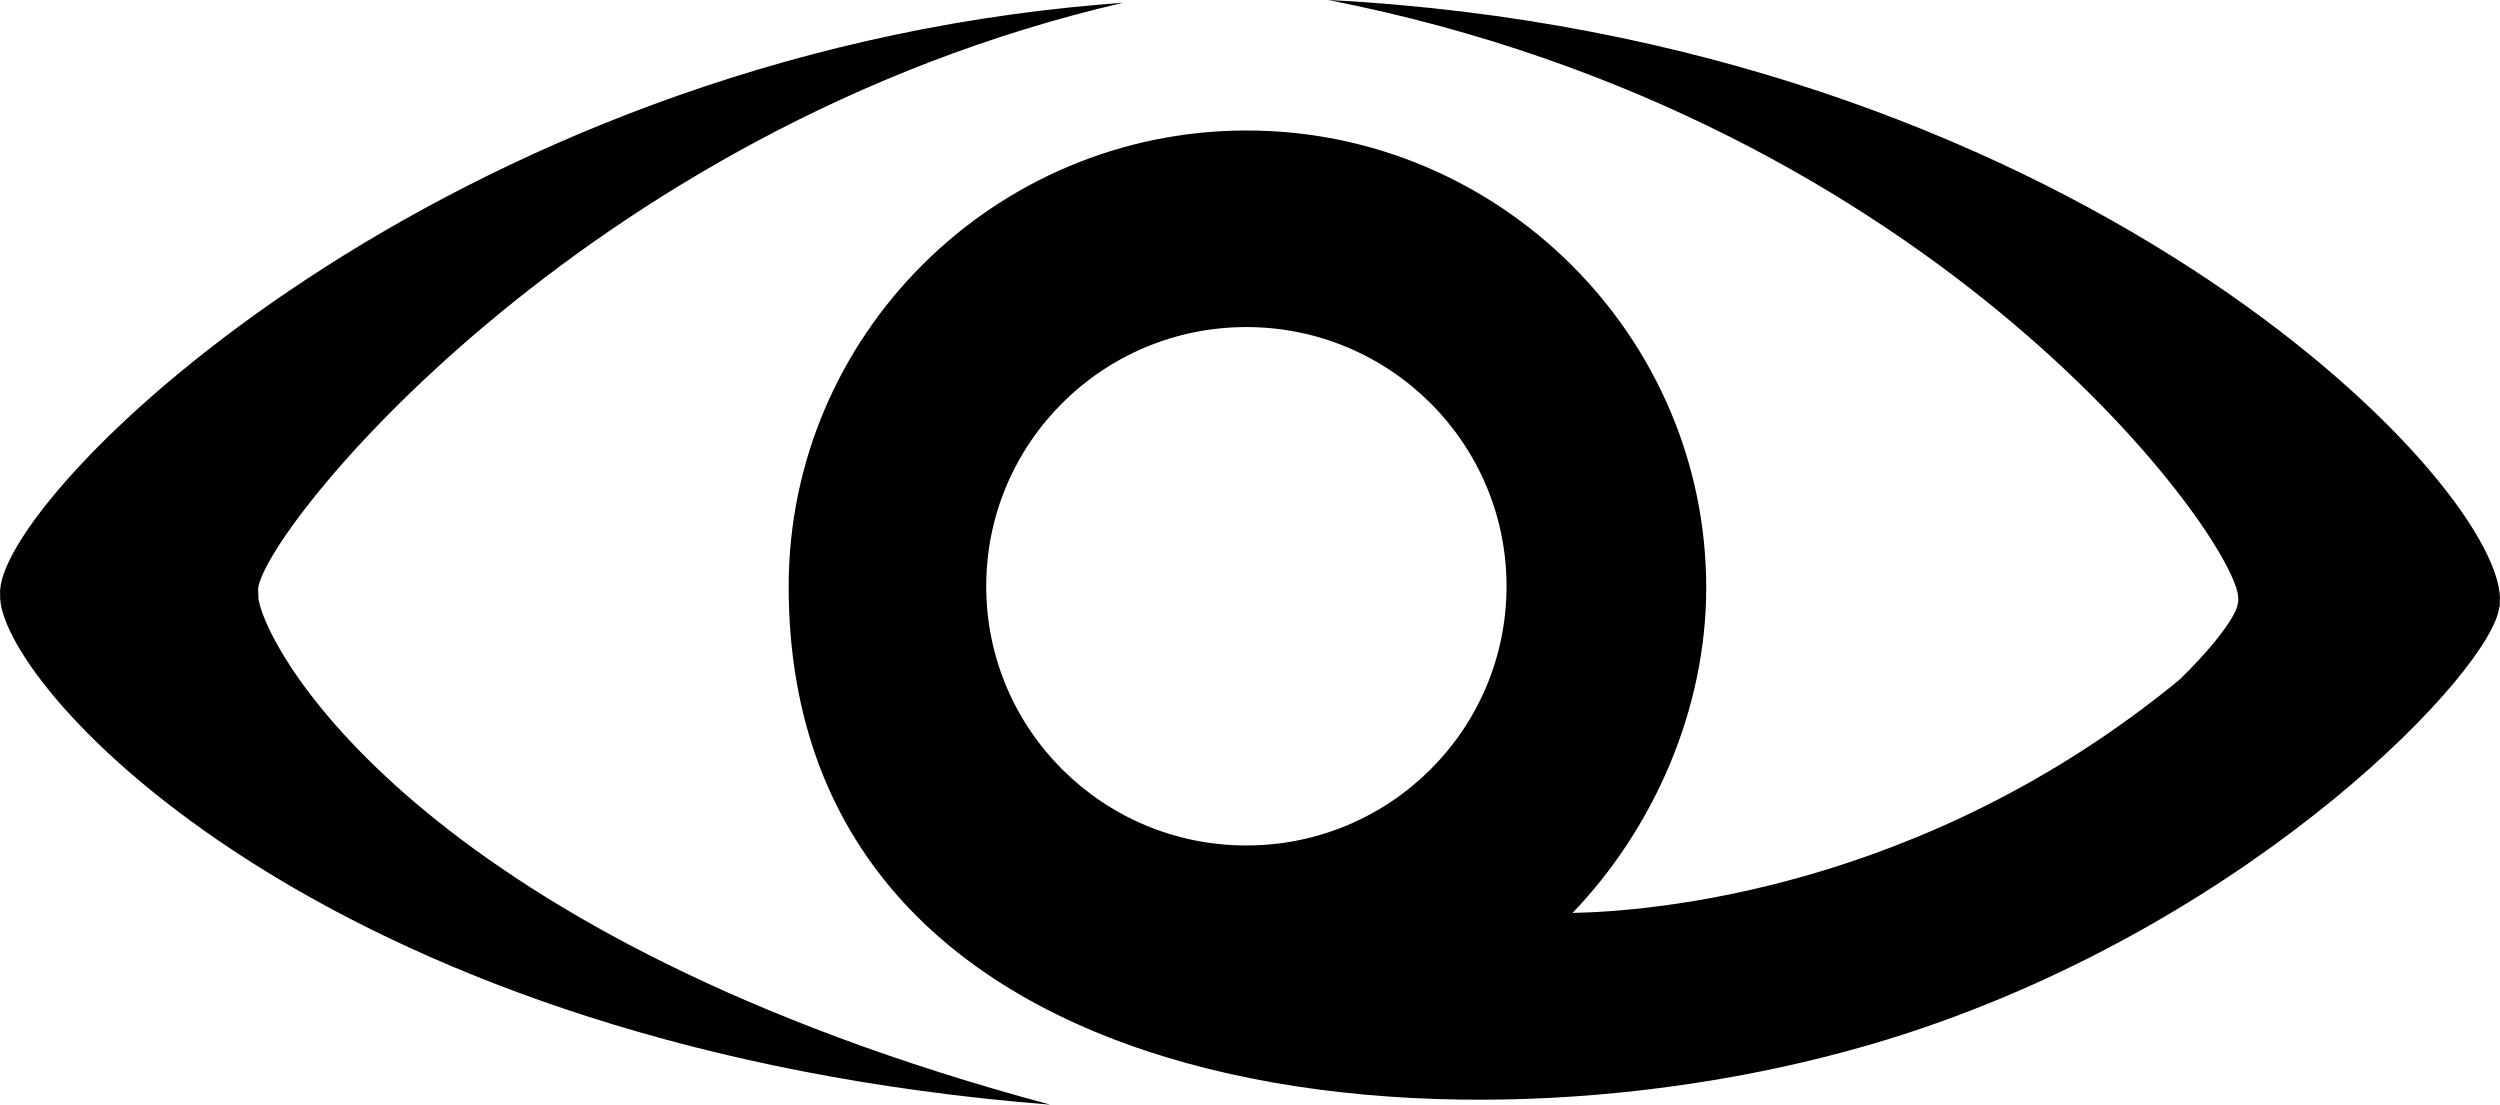 <svg width="86" height="38" viewBox="0 0 86 38" fill="none" xmlns="http://www.w3.org/2000/svg">
<path d="M37.938 0.149L38.633 0.095C19.961 4.423 8.876 18.479 8.876 20.309V20.316C8.876 20.316 8.883 20.245 8.892 20.6V20.647H8.899C9.279 22.641 14.793 32.276 36.127 38C11.677 36.068 0.567 24.219 0.021 20.749L0.014 20.638H0.007C0.007 20.276 0 20.347 0 20.371L0.007 20.269C0.299 16.705 15.261 2.041 37.938 0.149ZM45.7 0C71.093 1.317 85.865 16.359 86 20.569V20.562C86 20.546 85.993 20.562 85.993 20.822V20.87H85.976C85.779 22.982 77.708 31.576 65.633 35.533C50.875 40.365 27.13 38.608 27.13 20.177C27.13 11.527 34.204 4.489 42.892 4.489C51.58 4.489 58.694 11.561 58.694 20.217C58.694 24.434 56.867 28.518 54.096 31.404C56.684 31.356 66.1 30.671 74.969 23.386C75.949 22.433 76.576 21.636 76.837 21.146C76.908 21.021 77.01 20.792 76.996 20.579C77.003 18.687 66.805 4.148 45.703 0.002L45.7 0ZM42.875 11.251C37.931 11.251 33.926 15.241 33.926 20.167C33.926 25.094 37.931 29.084 42.875 29.084C47.82 29.084 51.825 25.094 51.825 20.167C51.825 15.248 47.82 11.251 42.875 11.251Z" fill="black"/>
</svg>
